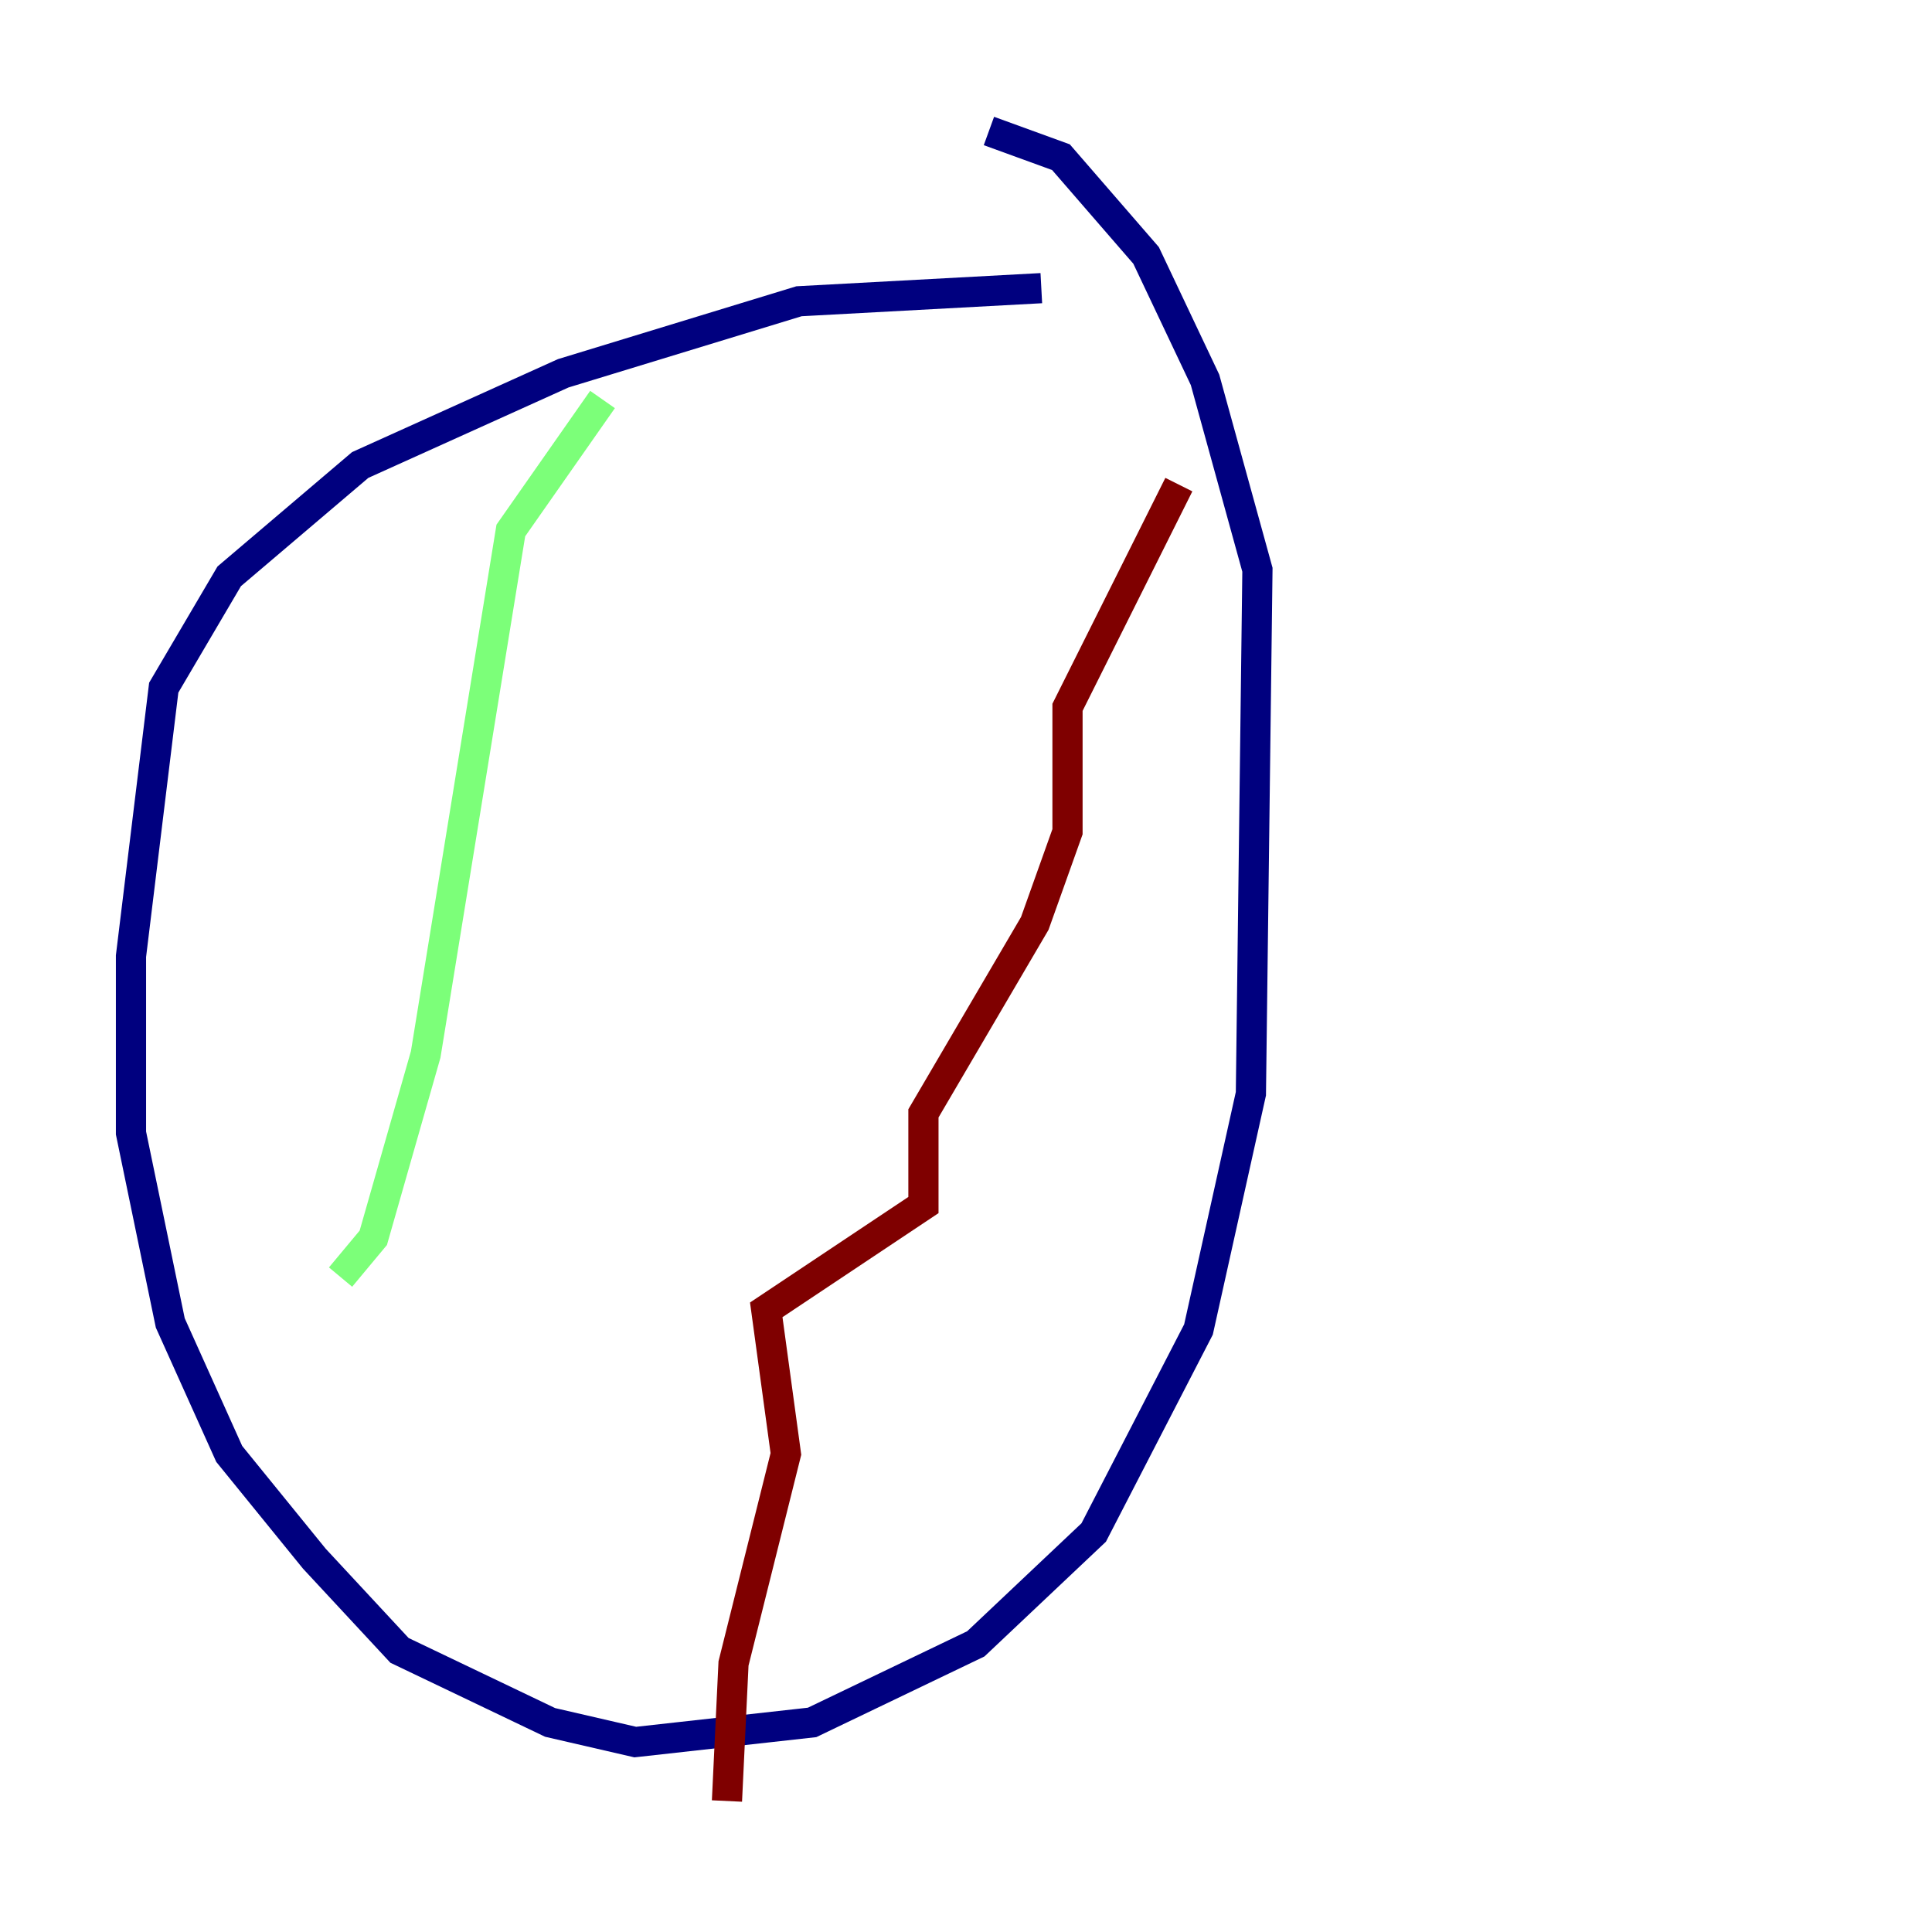 <?xml version="1.0" encoding="utf-8" ?>
<svg baseProfile="tiny" height="128" version="1.2" viewBox="0,0,128,128" width="128" xmlns="http://www.w3.org/2000/svg" xmlns:ev="http://www.w3.org/2001/xml-events" xmlns:xlink="http://www.w3.org/1999/xlink"><defs /><polyline fill="none" points="68.99,19.091 52.936,19.959 37.315,24.732 23.864,30.807 15.186,38.183 10.848,45.559 8.678,63.349 8.678,75.064 11.281,87.647 15.186,96.325 20.827,103.268 26.468,109.342 36.447,114.115 42.088,115.417 53.803,114.115 64.651,108.909 72.461,101.532 79.403,88.081 82.875,72.461 83.308,37.749 79.837,25.166 75.932,16.922 70.291,10.414 65.519,8.678" stroke="#00007f" stroke-width="2" /><polyline fill="none" points="39.919,26.468 33.844,35.146 28.203,69.858 24.732,82.007 22.563,84.61" stroke="#7cff79" stroke-width="2" /><polyline fill="none" points="78.102,32.108 70.725,46.861 70.725,55.105 68.556,61.18 61.18,73.763 61.18,79.837 50.766,86.78 52.068,96.325 48.597,110.21 48.163,119.322" stroke="#7f0000" stroke-width="2" /></svg>